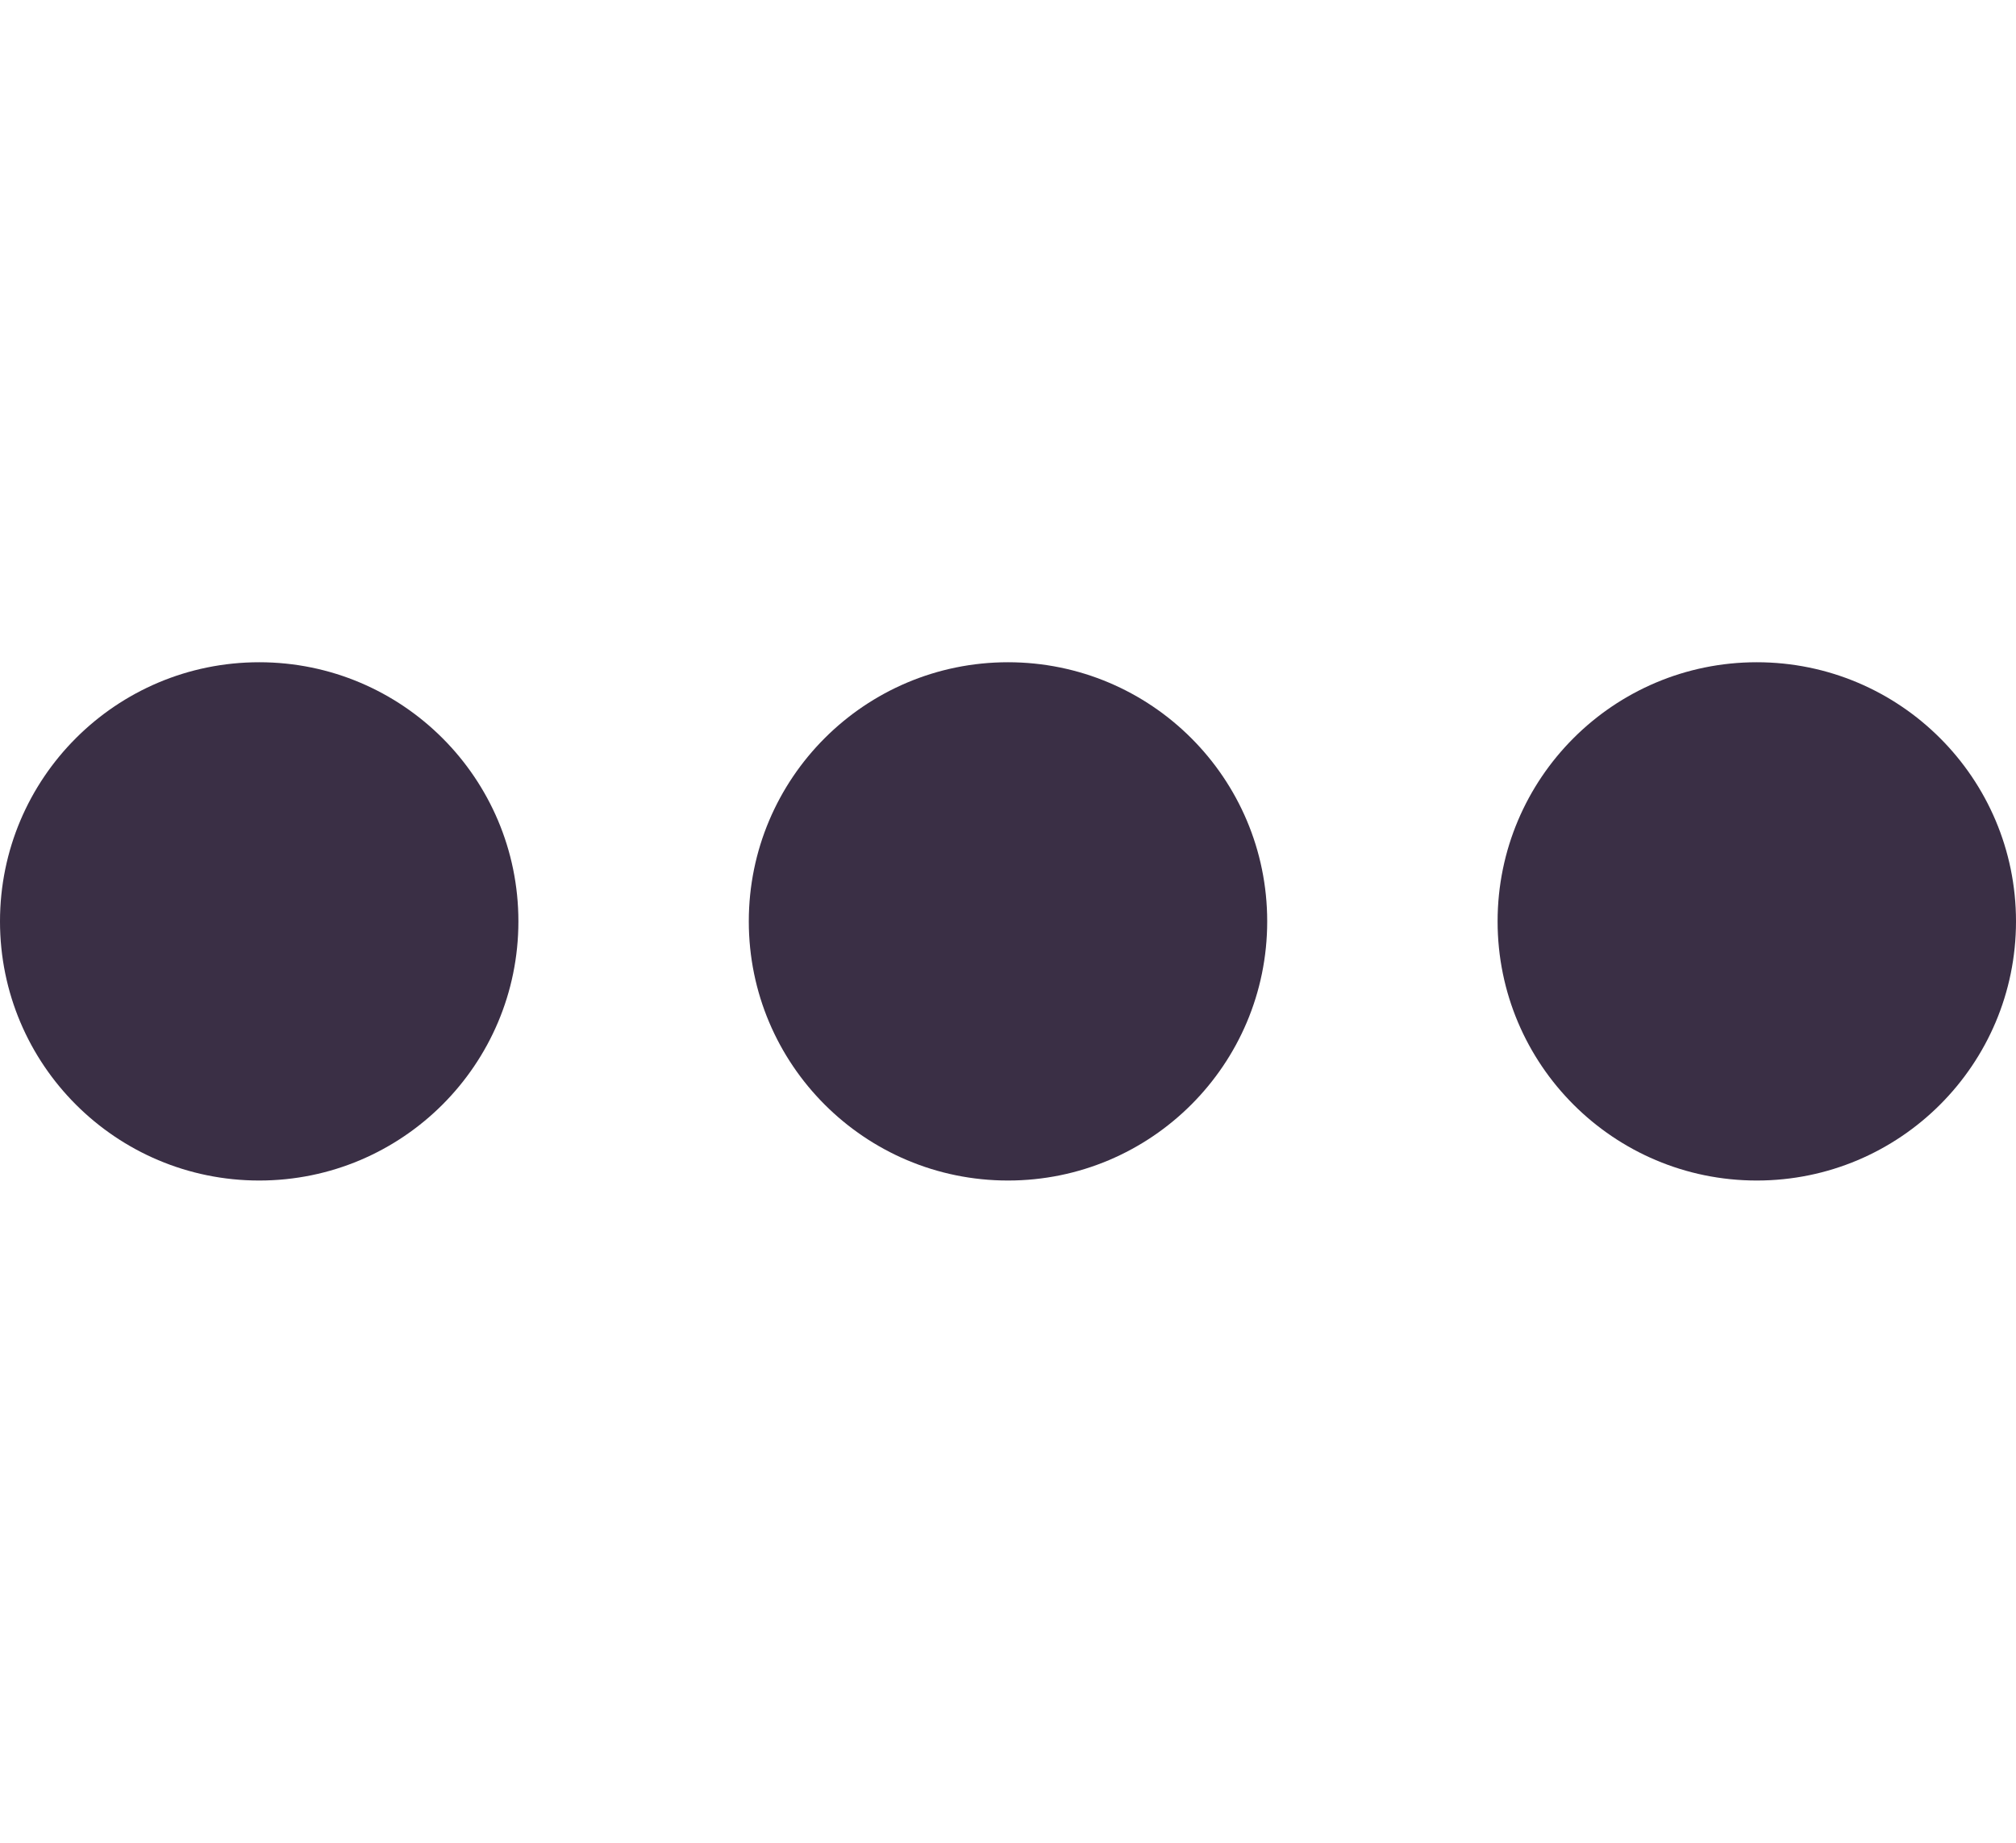 <svg width="140" height="128" viewBox="0 0 140 128" fill="none" xmlns="http://www.w3.org/2000/svg">
<circle cx="18" cy="64" r="18" fill="#3A2F45"/>
<circle cx="70" cy="64" r="18" fill="#3A2F45"/>
<circle cx="122" cy="64" r="18" fill="#3A2F45"/>
</svg>
